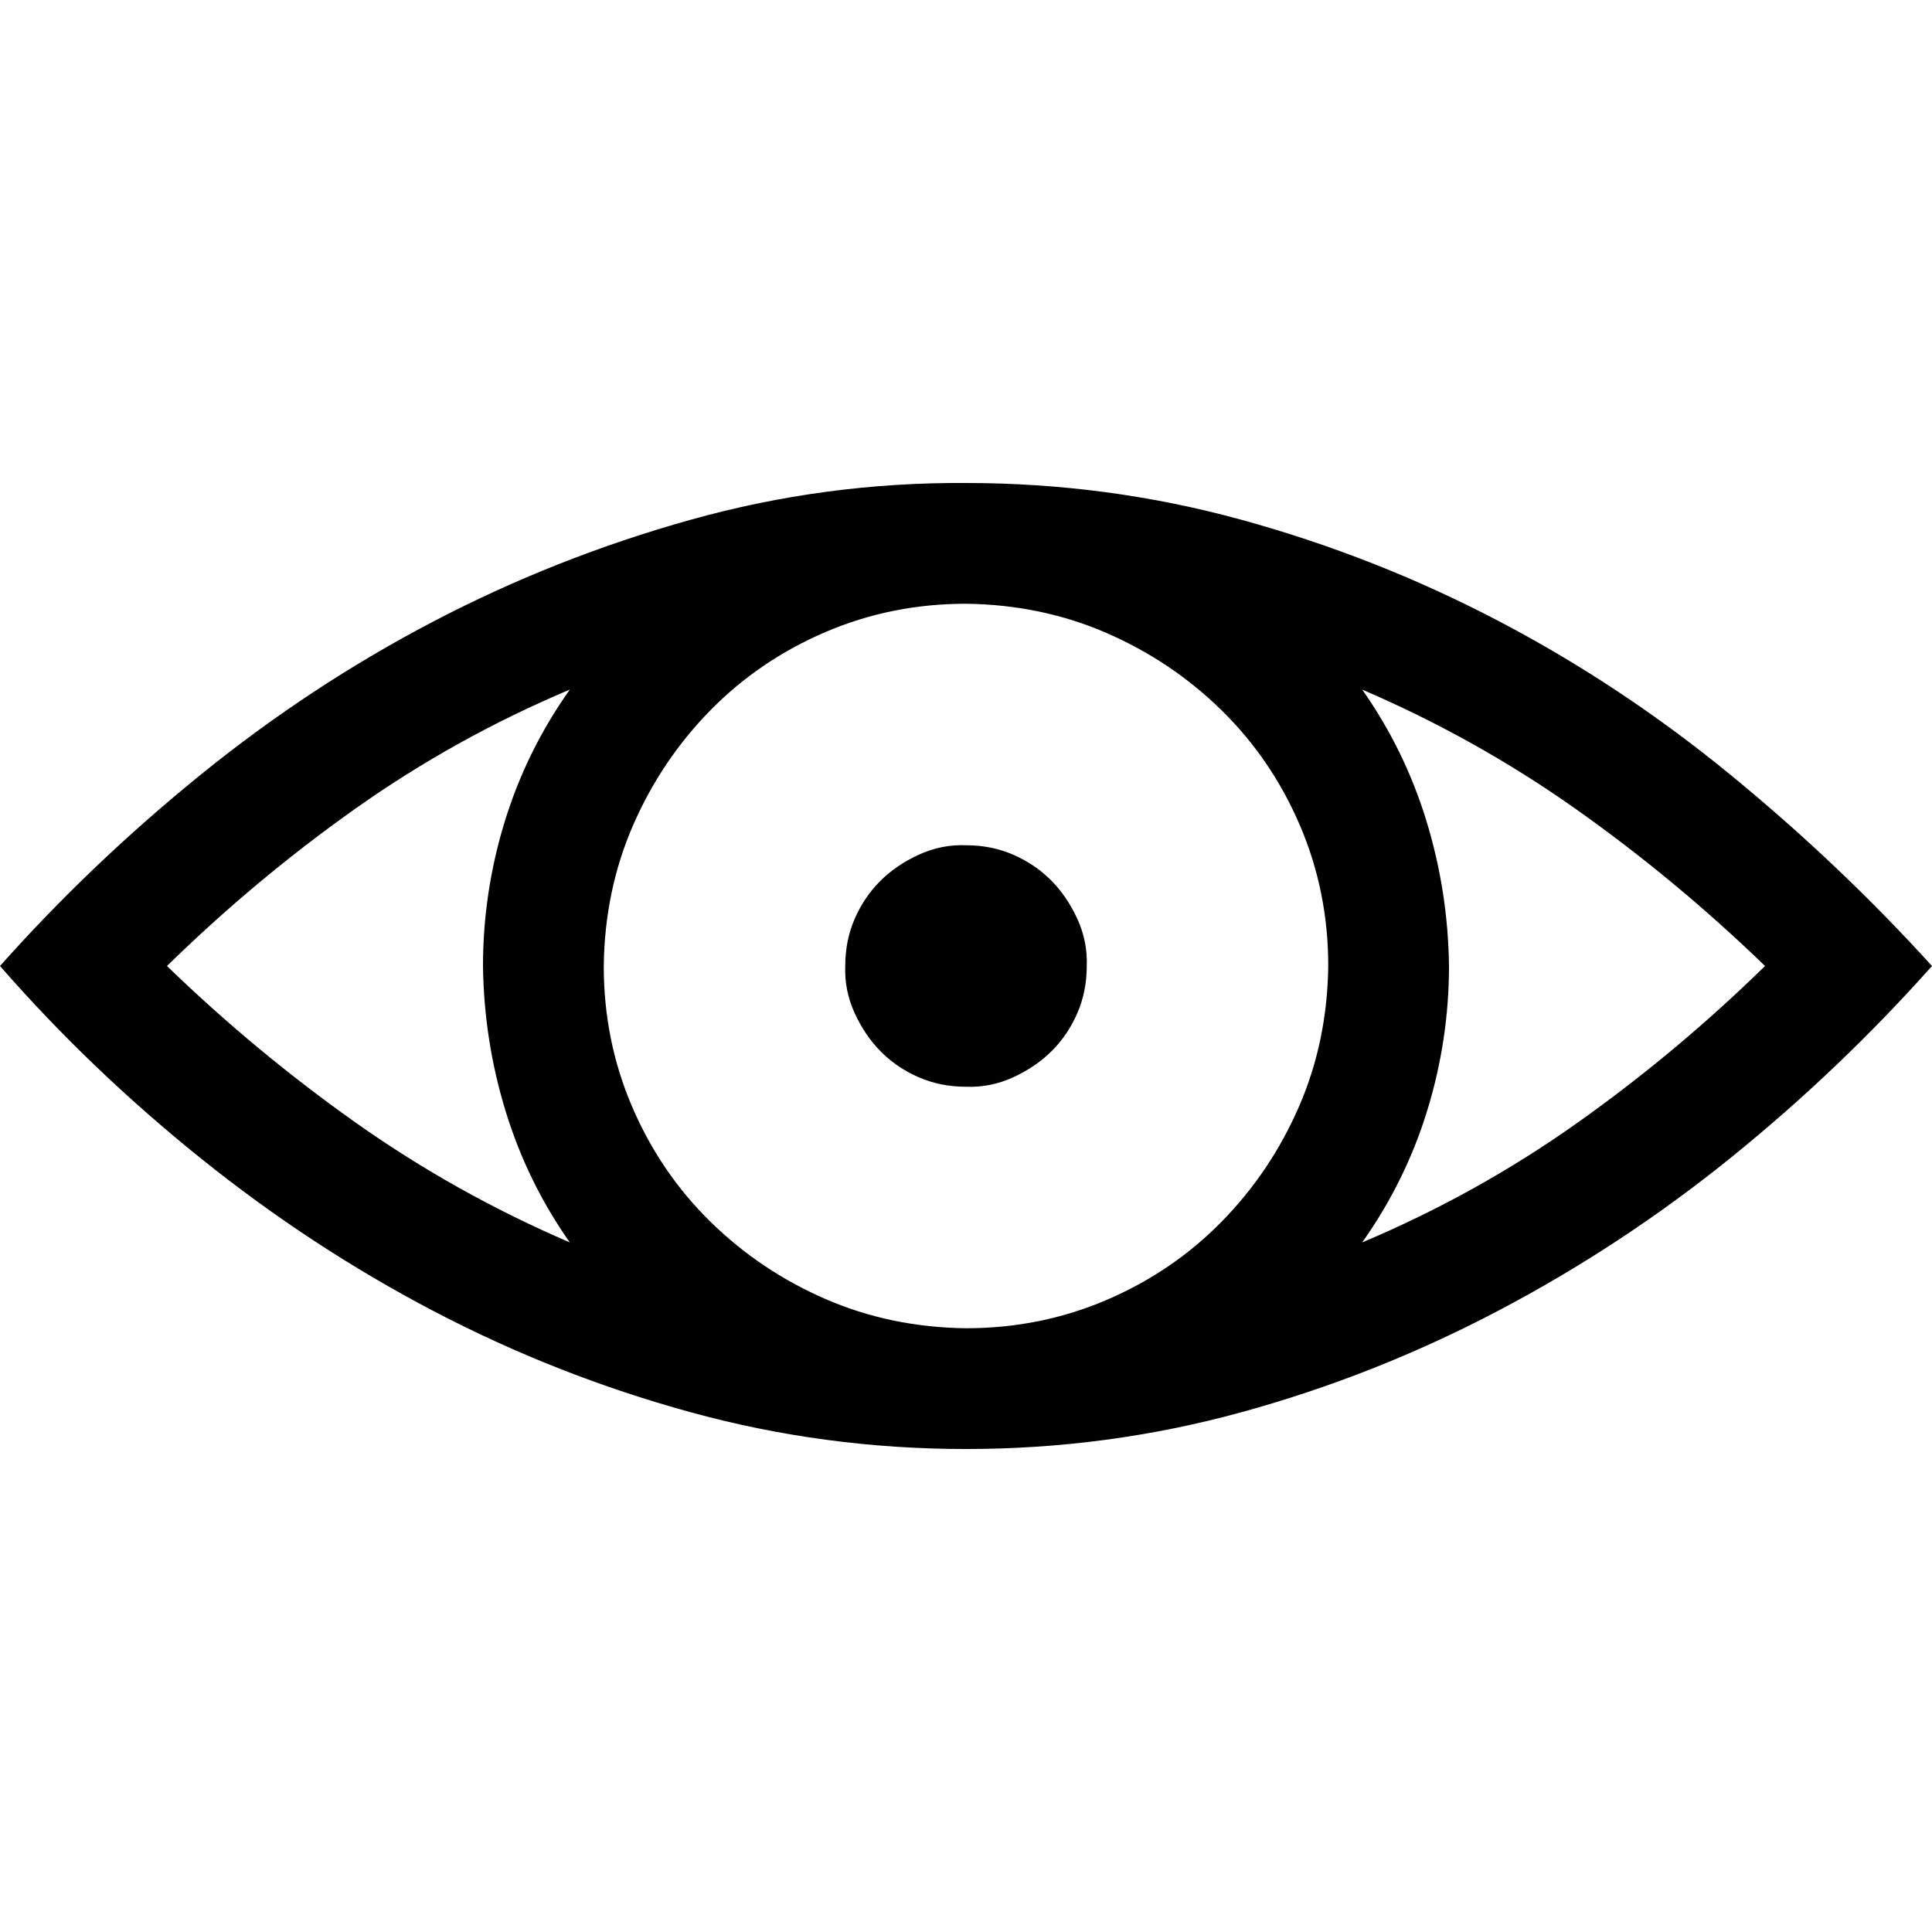 <svg xmlns="http://www.w3.org/2000/svg" viewBox="0 0 2048 2048">
  <path d="M1024 512q150 0 292 39t272 107 246 163 214 203q-98 110-213 203t-246 162-273 108-292 39q-150 0-292-39t-272-107-247-162T0 1024q97-109 213-203t246-162 273-108 292-39zm384 512q0-79-30-149t-83-122-122-82-149-31q-79 0-149 30t-122 83-82 122-31 149q0 79 30 149t83 122 122 82 149 31q79 0 149-30t122-83 82-122 31-149zm-1231 0q94 91 200 166t227 127q-45-64-68-139t-24-154q0-78 23-153t69-140q-121 51-227 126t-200 167zm1267 293q121-51 227-126t200-167q-94-91-200-166t-227-127q45 64 68 139t24 154q0 78-23 153t-69 140zm-420-165q-27 0-50-10t-40-27-28-41-10-50q0-27 10-50t27-40 41-28 50-10q27 0 50 10t40 27 28 41 10 50q0 27-10 50t-27 40-41 28-50 10z" />
</svg>